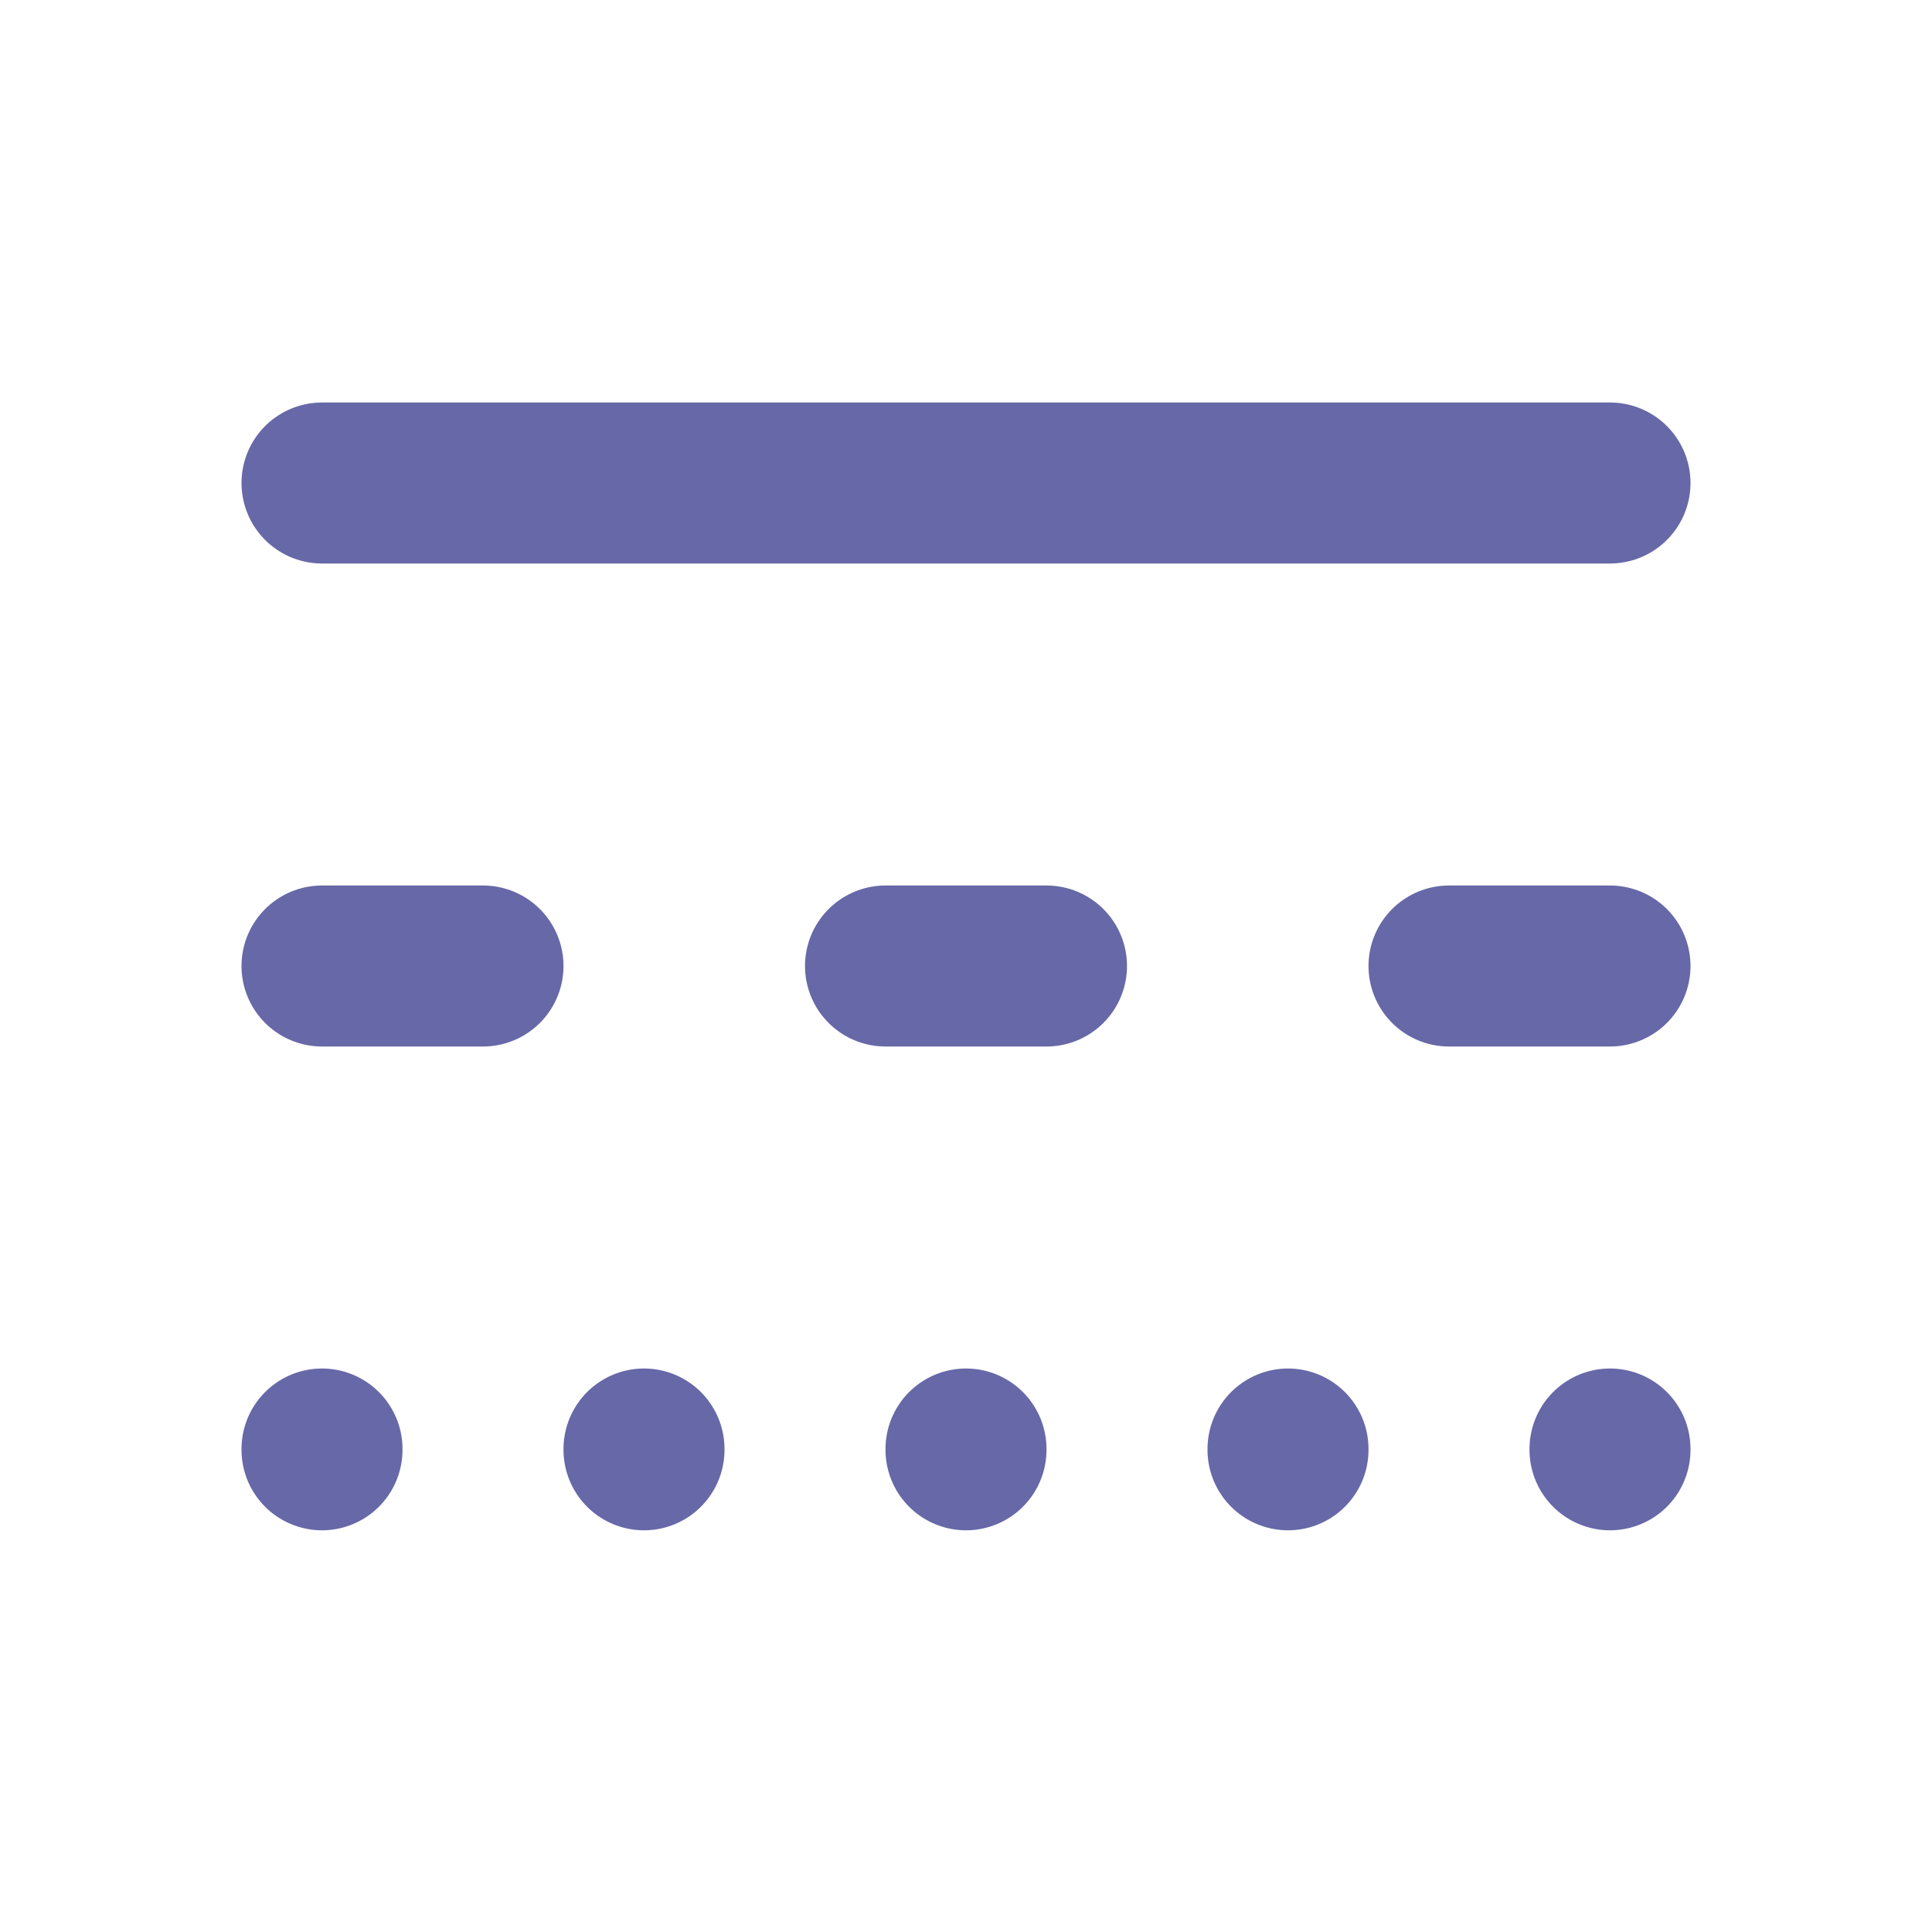 <?xml version="1.0" ?><svg class="icon icon-tabler icon-tabler-border-style-2" fill="#6768A7" height="24" stroke="#6768A7" stroke-linecap="round" strok-color="#6768A7" stroke-linejoin="round" stroke-width="2" viewBox="0 0 24 24" width="24" xmlns="http://www.w3.org/2000/svg"><path d="M0 0h24v24H0z" fill="none" stroke="none"/><path d="M4 18v.01"/><path d="M8 18v.01"/><path d="M12 18v.01"/><path d="M16 18v.01"/><path d="M20 18v.01"/><path d="M18 12h2"/><path fill="#6768A7" d="M11 12h2"/><path d="M4 12h2"/><path fill="#6768A7" d="M4 6h16"/></svg>